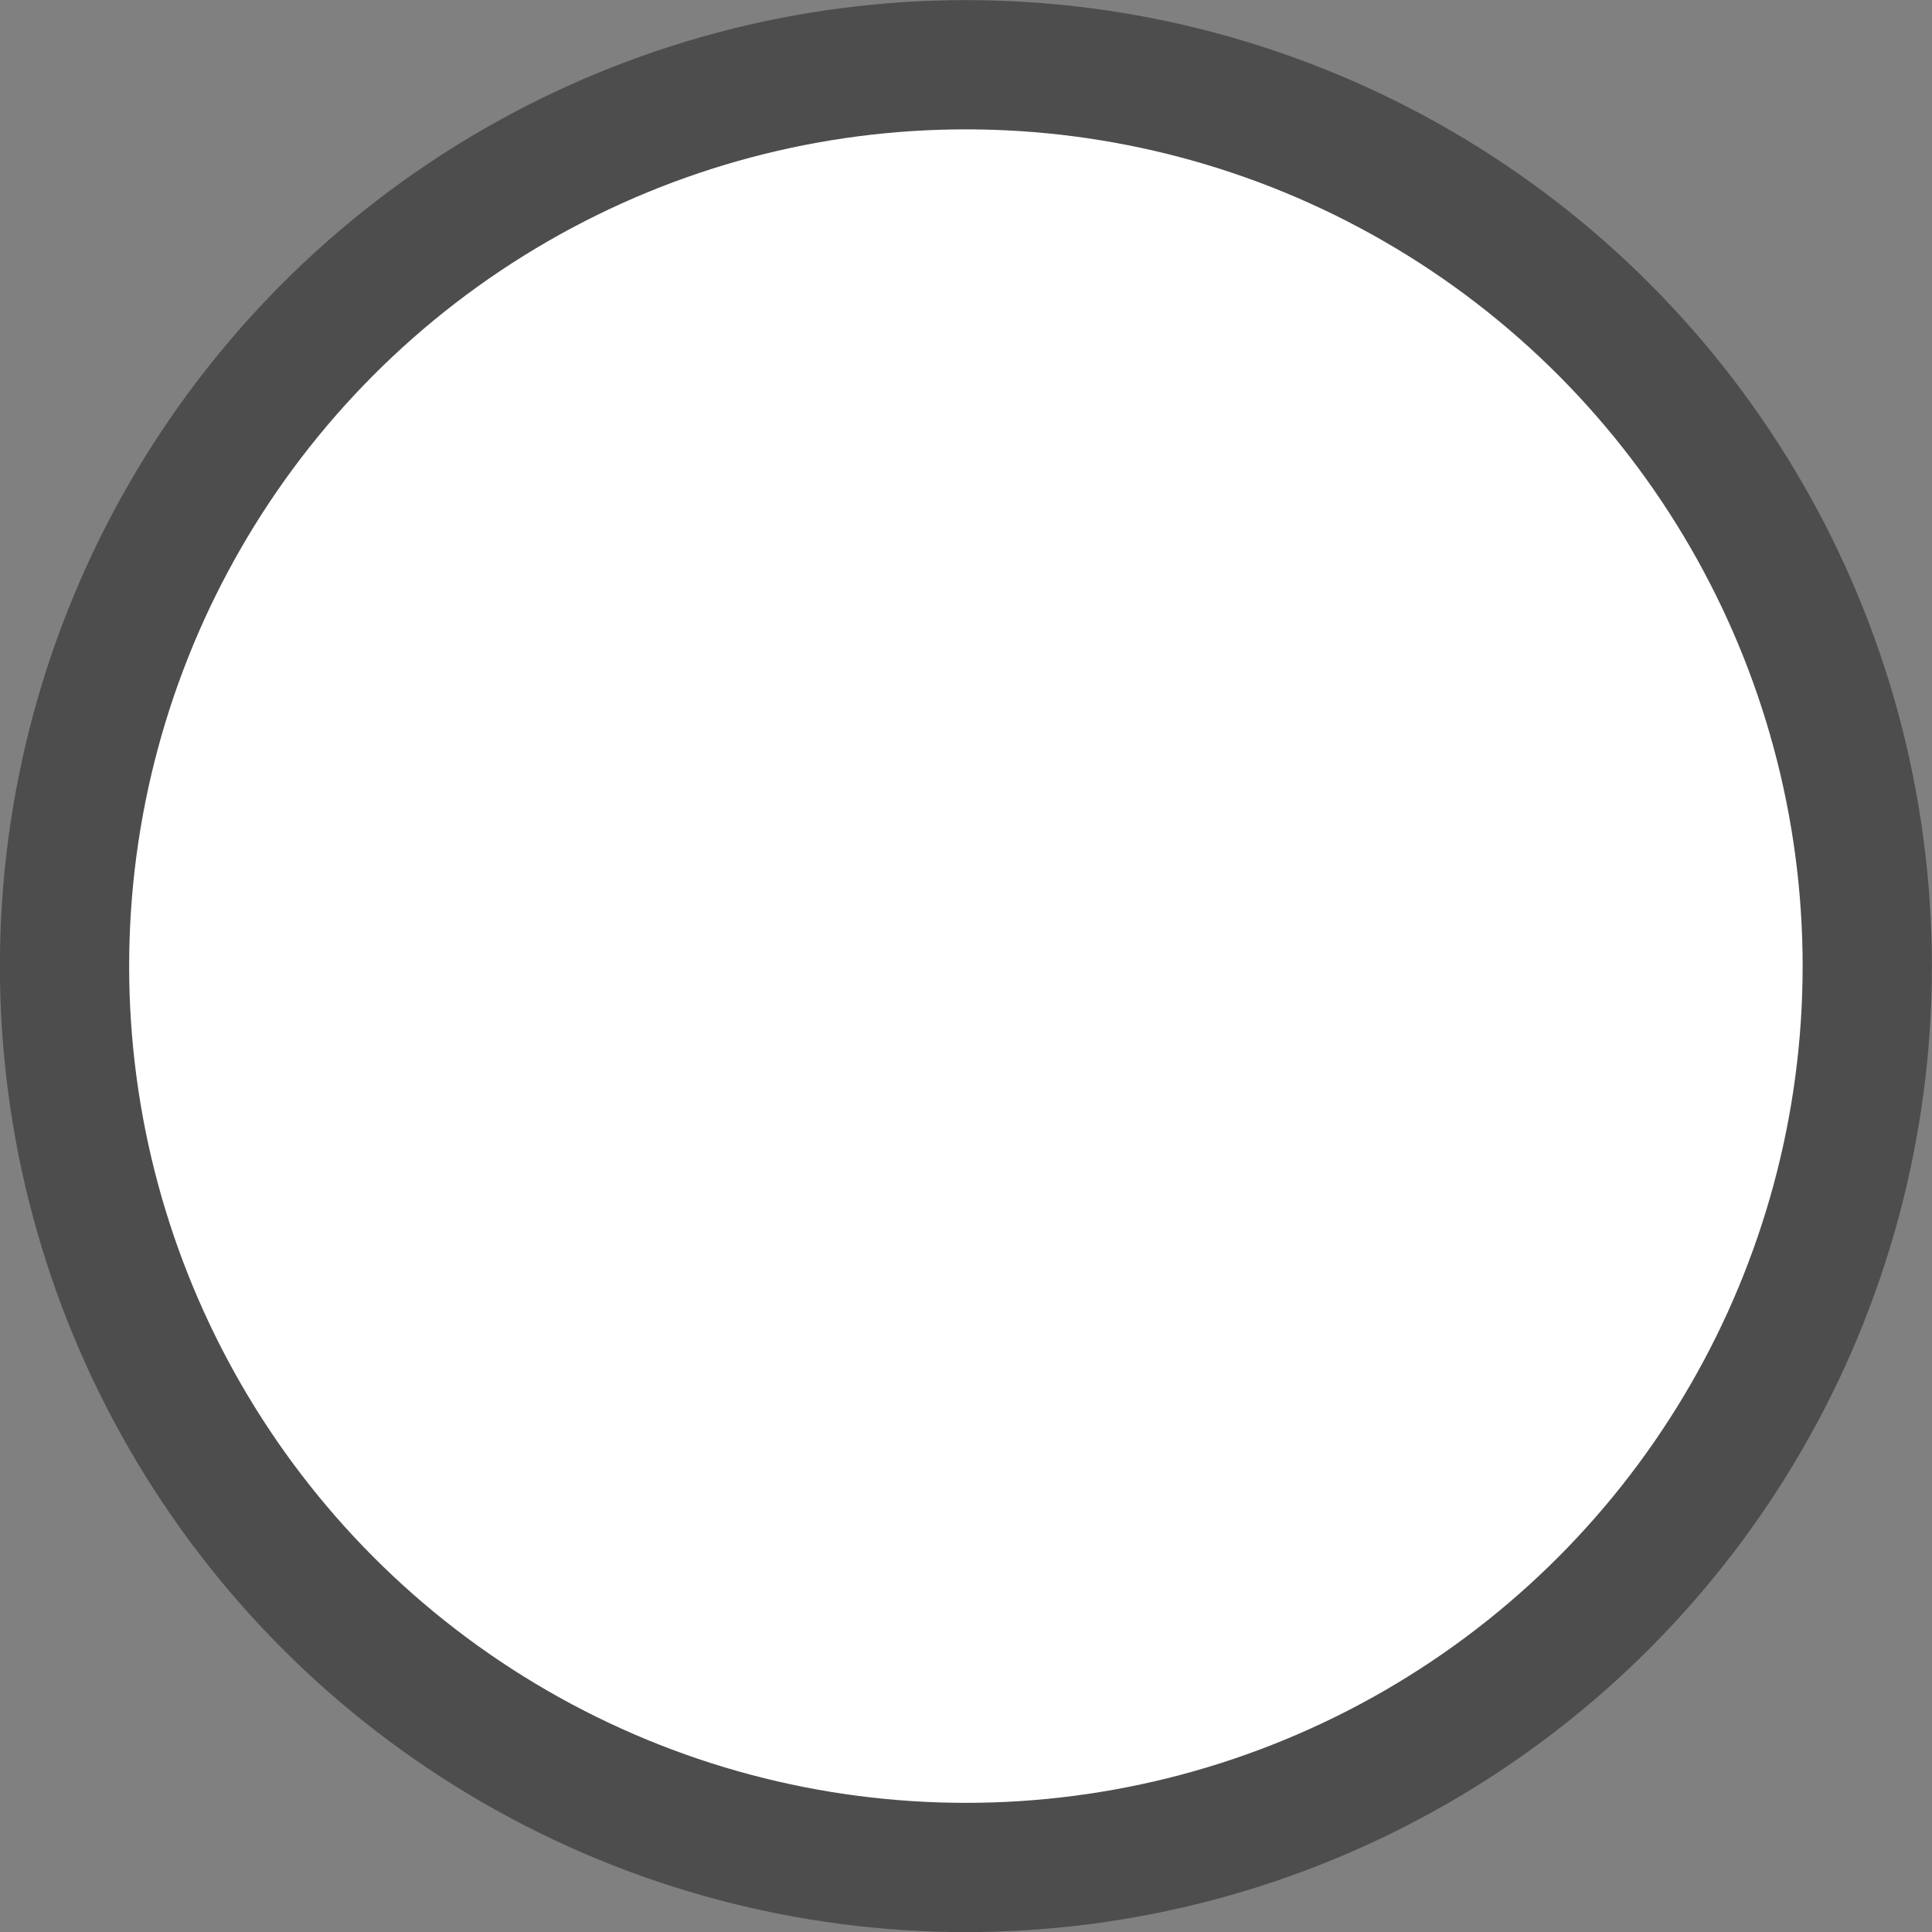 <?xml version="1.0" encoding="UTF-8" standalone="no"?>
<!-- Created with Inkscape (http://www.inkscape.org/) -->

<svg
   xmlns:dc="http://purl.org/dc/elements/1.1/"
   xmlns:cc="http://creativecommons.org/ns#"
   xmlns:rdf="http://www.w3.org/1999/02/22-rdf-syntax-ns#"
   xmlns:svg="http://www.w3.org/2000/svg"
   xmlns="http://www.w3.org/2000/svg"
   xmlns:sodipodi="http://sodipodi.sourceforge.net/DTD/sodipodi-0.dtd"
   xmlns:inkscape="http://www.inkscape.org/namespaces/inkscape"
   width="9.073mm"
   height="9.073mm"
   viewBox="0 0 9.073 9.073"
   version="1.1"
   id="svg8"
   inkscape:version="0.92.3 (2405546, 2018-03-11)"
   sodipodi:docname="gimp-button-pressed.svg">
  <rect x="0" y="0" width="9.073" height="9.073" fill="#808080" stroke="none"/>
  <defs
     id="defs2" />
  <sodipodi:namedview
     id="base"
     pagecolor="#727272"
     bordercolor="#666666"
     borderopacity="1.0"
     inkscape:pageopacity="0"
     inkscape:pageshadow="2"
     inkscape:zoom="8.3893934"
     inkscape:cx="22.348985"
     inkscape:cy="23.585235"
     inkscape:document-units="mm"
     inkscape:current-layer="layer1"
     showgrid="false"
     inkscape:window-width="1366"
     inkscape:window-height="742"
     inkscape:window-x="0"
     inkscape:window-y="0"
     inkscape:window-maximized="1" />
  <g
     inkscape:label="Layer 1"
     inkscape:groupmode="layer"
     id="layer1"
     transform="translate(-104.132,-184.22)">
    <rect
       ry="3.3"
       y="177.57"
       x="89.937"
       height="6.601"
       width="6.913"
       id="rect818"
       style="opacity:1;fill:#c1ff00;fill-opacity:0;fill-rule:evenodd;stroke:none;stroke-width:3.942;stroke-miterlimit:4;stroke-dasharray:none;stroke-dashoffset:0;stroke-opacity:1;paint-order:normal" />
    <circle
       style="opacity:1;fill:#ffffff;fill-opacity:1;stroke:#4d4d4d;stroke-width:0.607;stroke-linecap:round;stroke-linejoin:miter;stroke-miterlimit:12.2;stroke-dasharray:none;stroke-dashoffset:35.15;stroke-opacity:1;paint-order:markers fill stroke"
       id="path814"
       cx="108.668"
       cy="188.757"
       r="4.233" />
  </g>
</svg>
